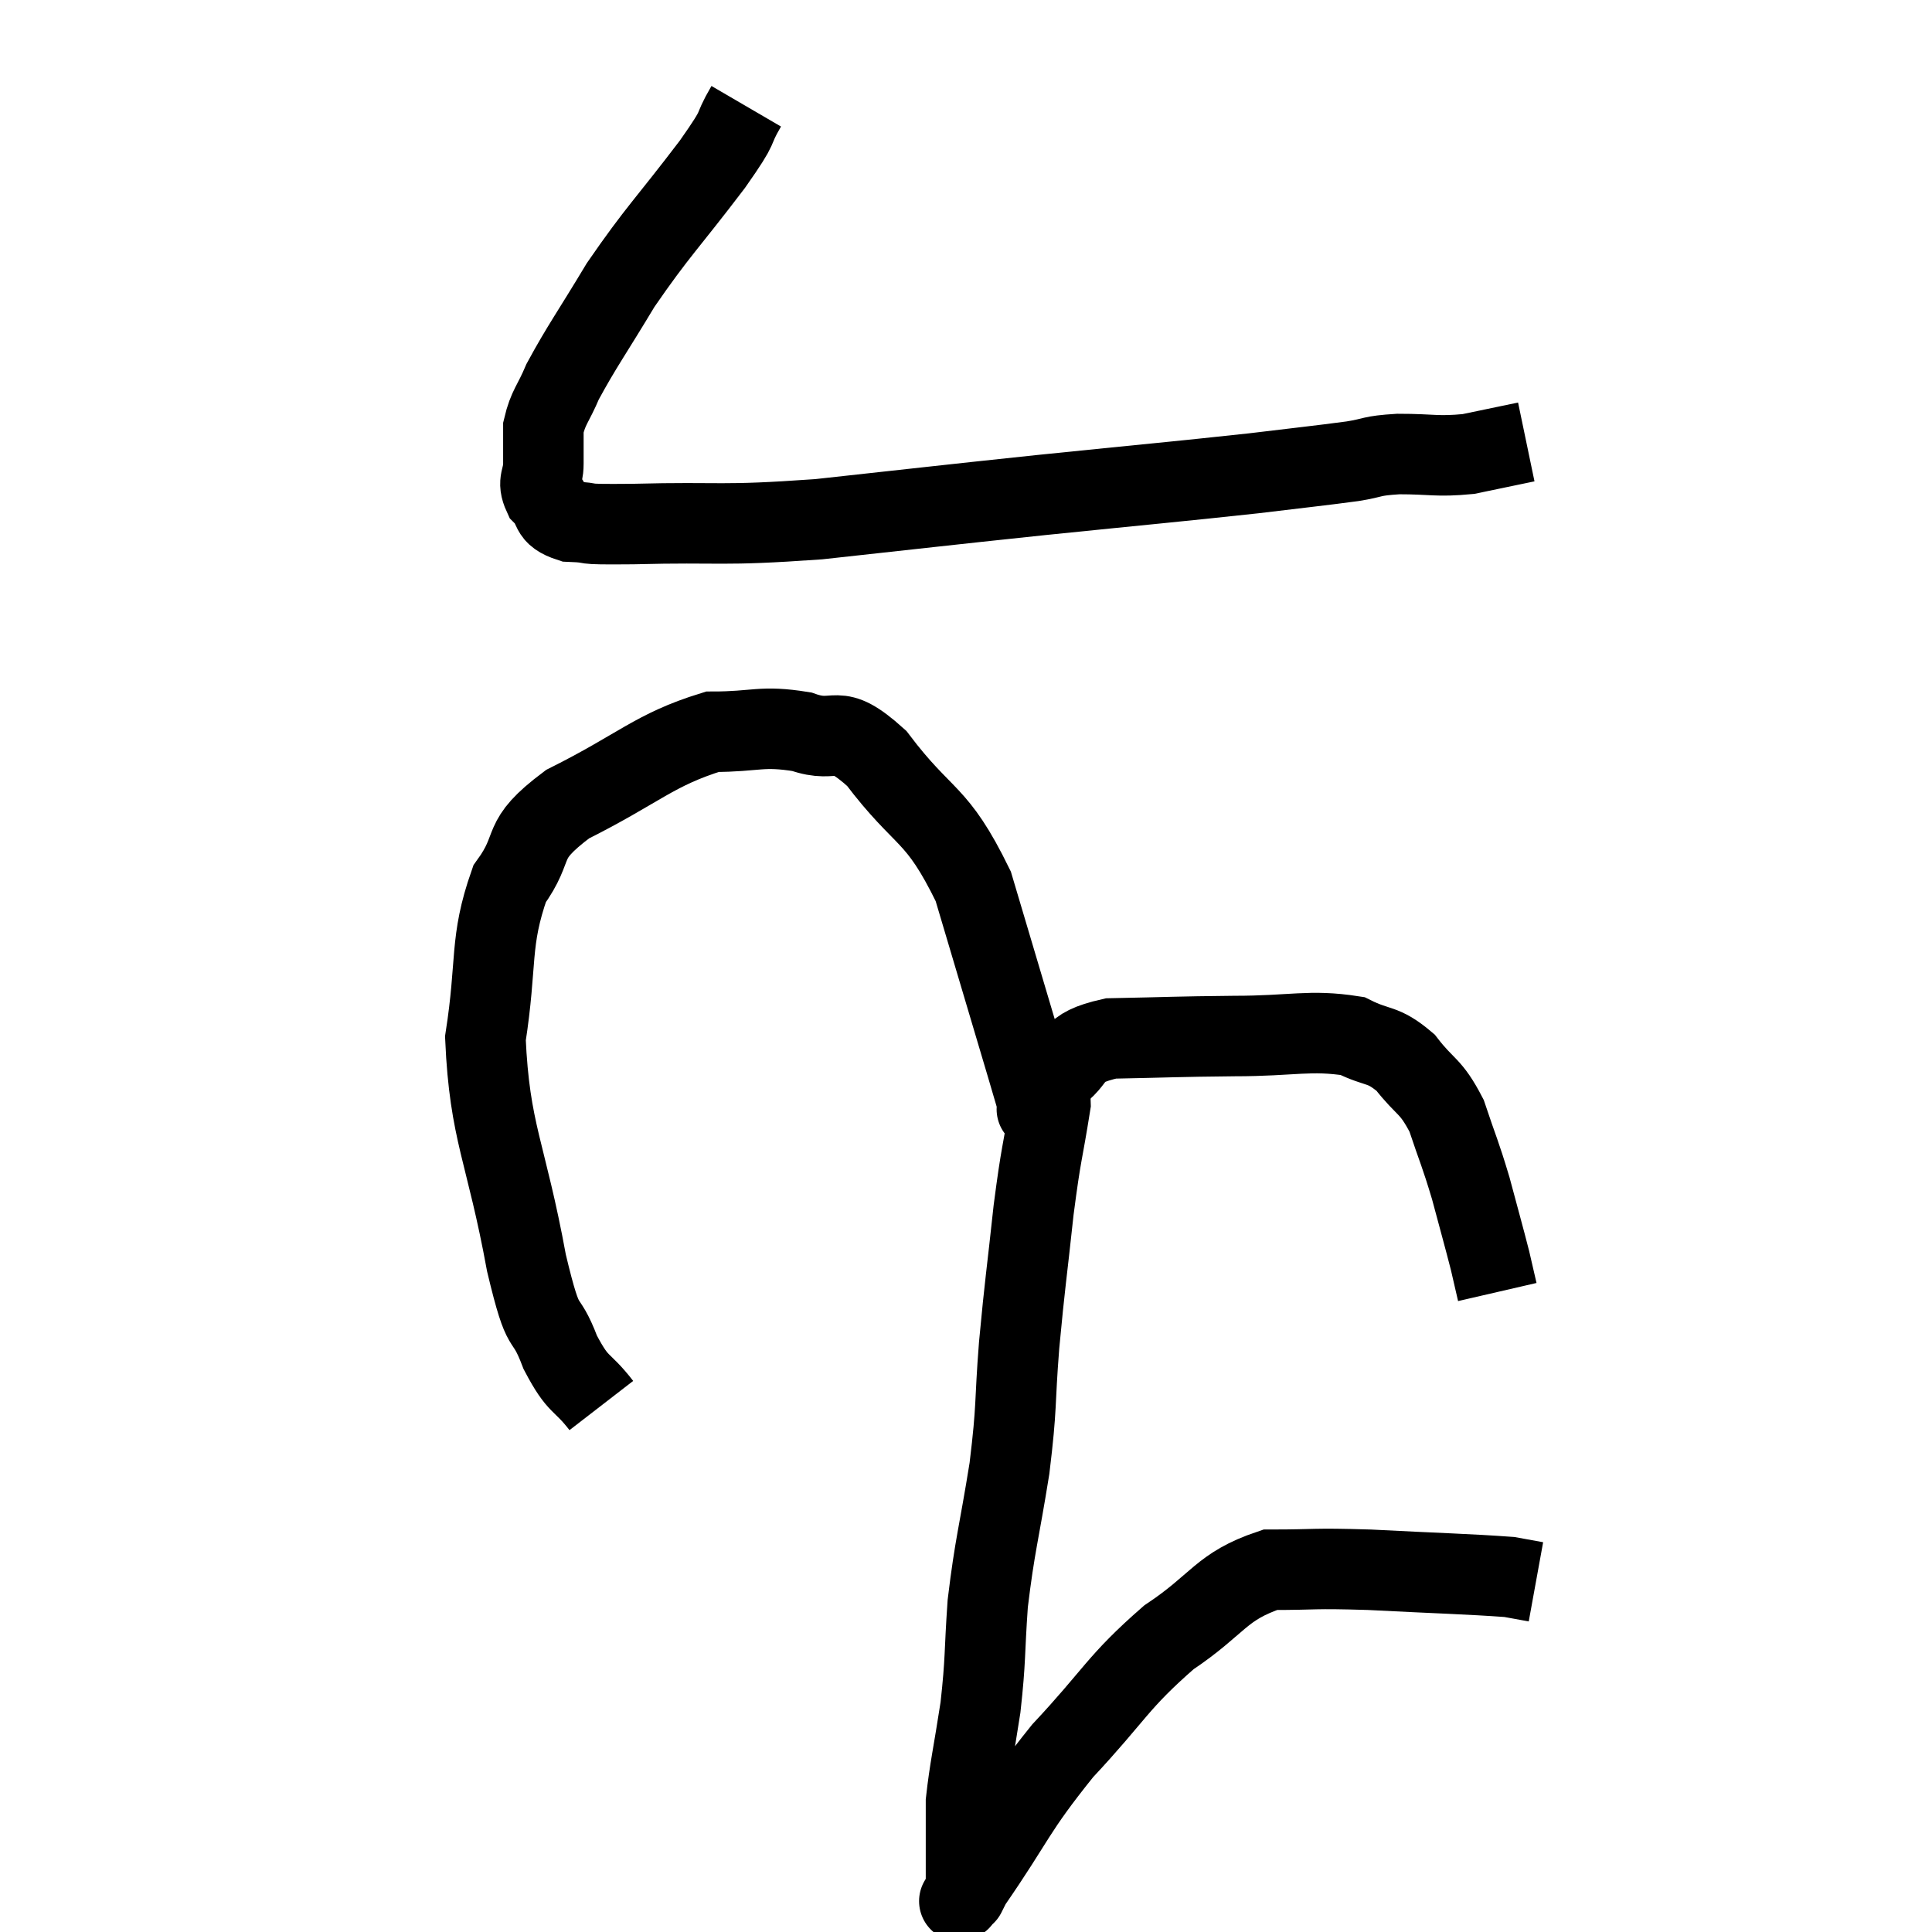 <svg width="48" height="48" viewBox="0 0 48 48" xmlns="http://www.w3.org/2000/svg"><path d="M 18.54 2.64 C 18.12 3.36, 18.48 2.97, 17.7 4.08 C 16.56 5.58, 16.35 5.73, 15.42 7.08 C 14.7 8.28, 14.46 8.595, 13.98 9.48 C 13.74 10.05, 13.62 10.11, 13.5 10.62 C 13.5 11.07, 13.5 11.1, 13.5 11.52 C 13.5 11.91, 13.335 11.94, 13.5 12.3 C 13.83 12.63, 13.605 12.78, 14.16 12.96 C 14.94 12.99, 14.175 13.035, 15.72 13.02 C 18.03 12.96, 17.805 13.08, 20.34 12.9 C 23.1 12.6, 23.16 12.585, 25.86 12.3 C 28.5 12.03, 29.205 11.97, 31.14 11.76 C 32.37 11.61, 32.7 11.58, 33.6 11.46 C 34.17 11.37, 34.02 11.325, 34.74 11.28 C 35.61 11.28, 35.685 11.355, 36.48 11.28 C 37.2 11.13, 37.56 11.055, 37.92 10.98 L 37.92 10.98" fill="none" stroke="black" stroke-width="2"></path><path d="M 14.94 34.92 C 14.43 34.26, 14.385 34.485, 13.92 33.6 C 13.5 32.49, 13.545 33.33, 13.08 31.38 C 12.57 28.59, 12.165 28.155, 12.06 25.8 C 12.36 23.88, 12.15 23.415, 12.66 21.96 C 13.38 20.97, 12.84 20.925, 14.1 19.98 C 15.9 19.08, 16.245 18.63, 17.7 18.18 C 18.81 18.18, 18.9 18.015, 19.92 18.18 C 20.85 18.51, 20.715 17.88, 21.78 18.84 C 22.98 20.43, 23.25 20.115, 24.18 22.02 C 24.84 24.24, 25.095 25.095, 25.5 26.46 C 25.65 26.97, 25.725 27.225, 25.8 27.48 C 25.8 27.48, 25.8 27.48, 25.8 27.48 C 25.8 27.48, 25.71 27.66, 25.8 27.48 C 25.98 27.12, 25.71 27.18, 26.16 26.76 C 26.88 26.28, 26.475 26.055, 27.6 25.8 C 29.13 25.77, 29.16 25.755, 30.66 25.74 C 32.13 25.74, 32.535 25.575, 33.6 25.74 C 34.26 26.07, 34.335 25.905, 34.92 26.4 C 35.43 27.06, 35.535 26.94, 35.94 27.72 C 36.24 28.62, 36.27 28.62, 36.54 29.52 C 36.78 30.42, 36.855 30.675, 37.02 31.32 C 37.11 31.71, 37.155 31.905, 37.2 32.1 L 37.2 32.1" fill="none" stroke="black" stroke-width="2"></path><path d="M 25.62 26.76 C 25.86 27.09, 26.085 26.595, 26.1 27.42 C 25.89 28.74, 25.875 28.56, 25.68 30.06 C 25.5 31.74, 25.47 31.815, 25.32 33.42 C 25.2 34.95, 25.275 34.875, 25.08 36.48 C 24.81 38.16, 24.72 38.355, 24.54 39.84 C 24.45 41.13, 24.495 41.19, 24.36 42.42 C 24.18 43.59, 24.09 43.95, 24 44.76 C 24 45.21, 24 45.24, 24 45.66 C 24 46.05, 24 46.095, 24 46.44 C 24 46.74, 24 46.89, 24 47.04 C 24 47.04, 24 47.04, 24 47.04 C 24 47.04, 23.97 47.1, 24 47.04 C 24.06 46.92, 23.52 47.685, 24.12 46.8 C 25.26 45.15, 25.17 45.03, 26.4 43.5 C 27.72 42.09, 27.75 41.805, 29.04 40.68 C 30.3 39.84, 30.315 39.42, 31.56 39 C 32.79 39, 32.535 38.955, 34.02 39 C 35.76 39.09, 36.465 39.105, 37.5 39.18 C 37.83 39.24, 37.995 39.27, 38.16 39.3 L 38.16 39.3" fill="none" stroke="black" stroke-width="2"></path></svg>